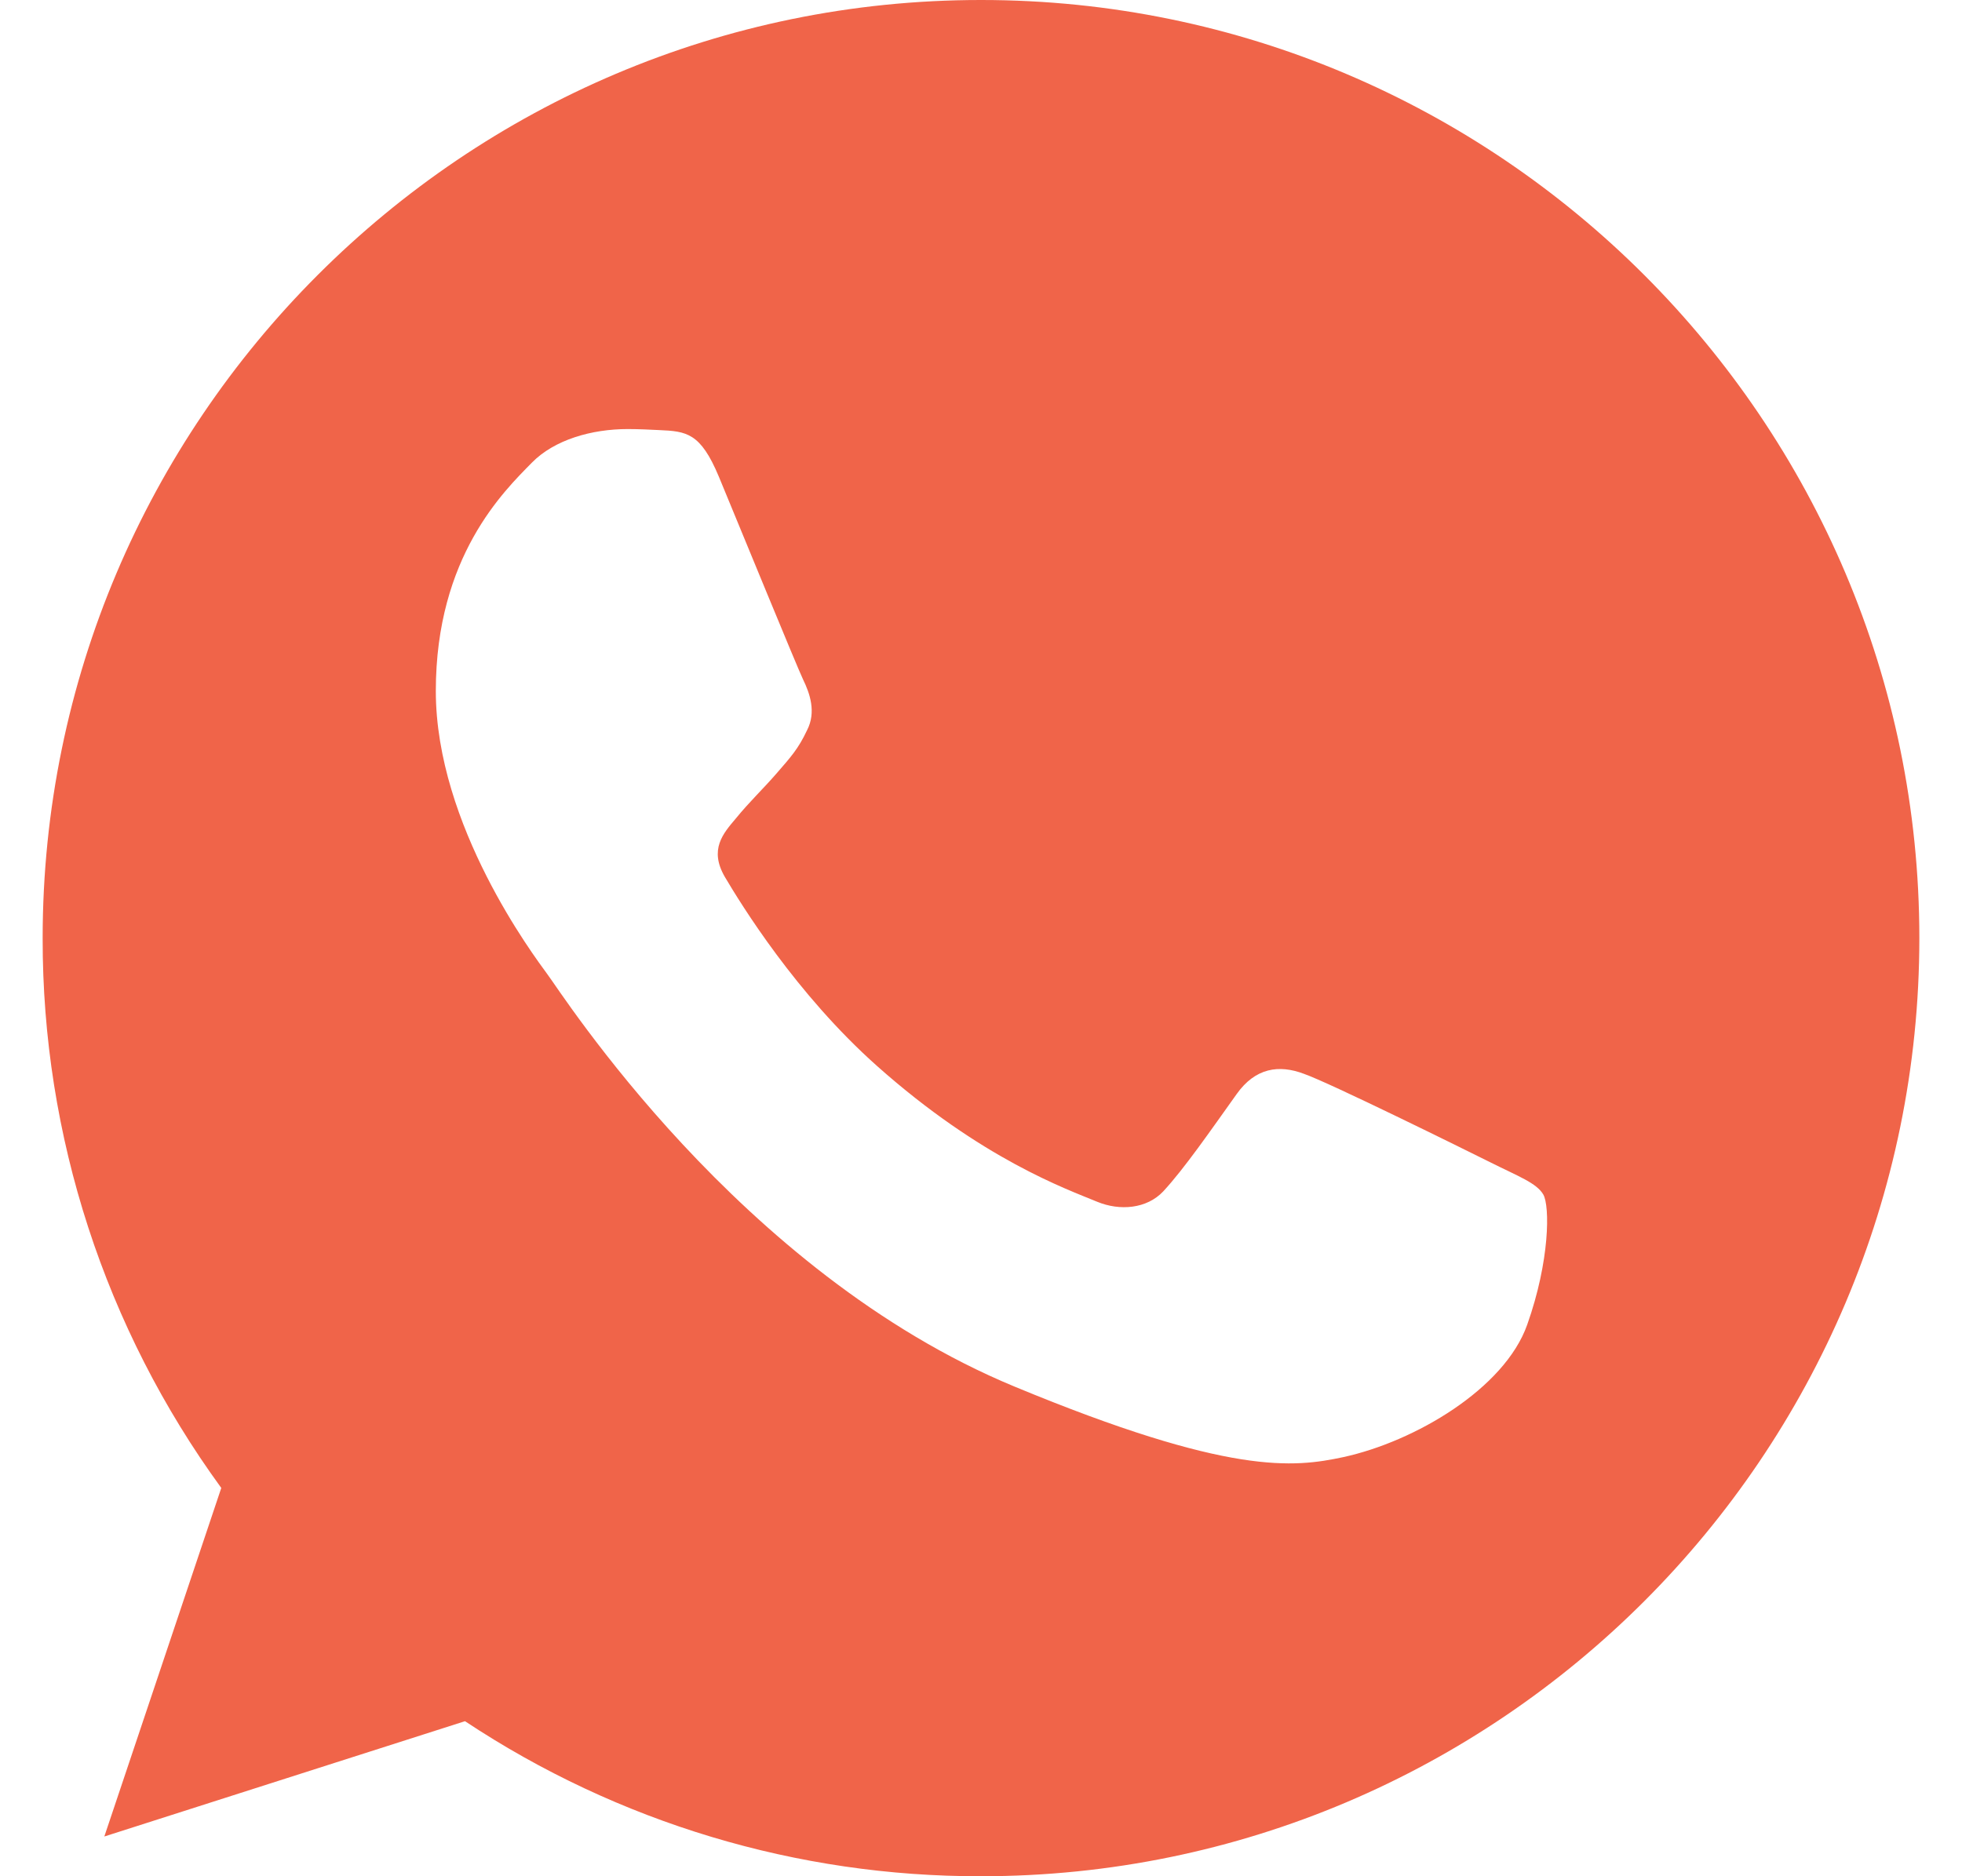 <svg xmlns="http://www.w3.org/2000/svg" viewBox="0 0 23 22" fill="none">
    <path d="M11.503 0H11.497C5.432 0 0.5 4.933 0.5 11C0.496 13.317 1.23 15.575 2.594 17.447L1.223 21.534L5.451 20.182C7.245 21.372 9.35 22.005 11.503 22C17.568 22 22.5 17.065 22.5 11C22.5 4.935 17.568 0 11.503 0ZM17.903 15.533C17.638 16.283 16.585 16.904 15.745 17.086C15.17 17.208 14.419 17.306 11.892 16.258C8.659 14.919 6.578 11.634 6.415 11.421C6.26 11.208 5.109 9.681 5.109 8.103C5.109 6.524 5.911 5.756 6.234 5.426C6.499 5.155 6.938 5.031 7.359 5.031C7.495 5.031 7.617 5.038 7.727 5.043C8.05 5.057 8.212 5.076 8.426 5.587C8.691 6.226 9.337 7.804 9.414 7.967C9.493 8.129 9.571 8.349 9.461 8.562C9.358 8.782 9.267 8.88 9.105 9.067C8.943 9.254 8.789 9.397 8.626 9.597C8.478 9.772 8.31 9.959 8.497 10.282C8.684 10.598 9.33 11.653 10.282 12.5C11.51 13.593 12.505 13.943 12.861 14.091C13.127 14.201 13.443 14.175 13.637 13.969C13.883 13.703 14.187 13.263 14.496 12.83C14.716 12.519 14.994 12.481 15.285 12.591C15.582 12.694 17.154 13.471 17.477 13.632C17.8 13.794 18.013 13.871 18.092 14.007C18.169 14.143 18.169 14.783 17.903 15.533Z" fill="#F06449"/>
</svg>